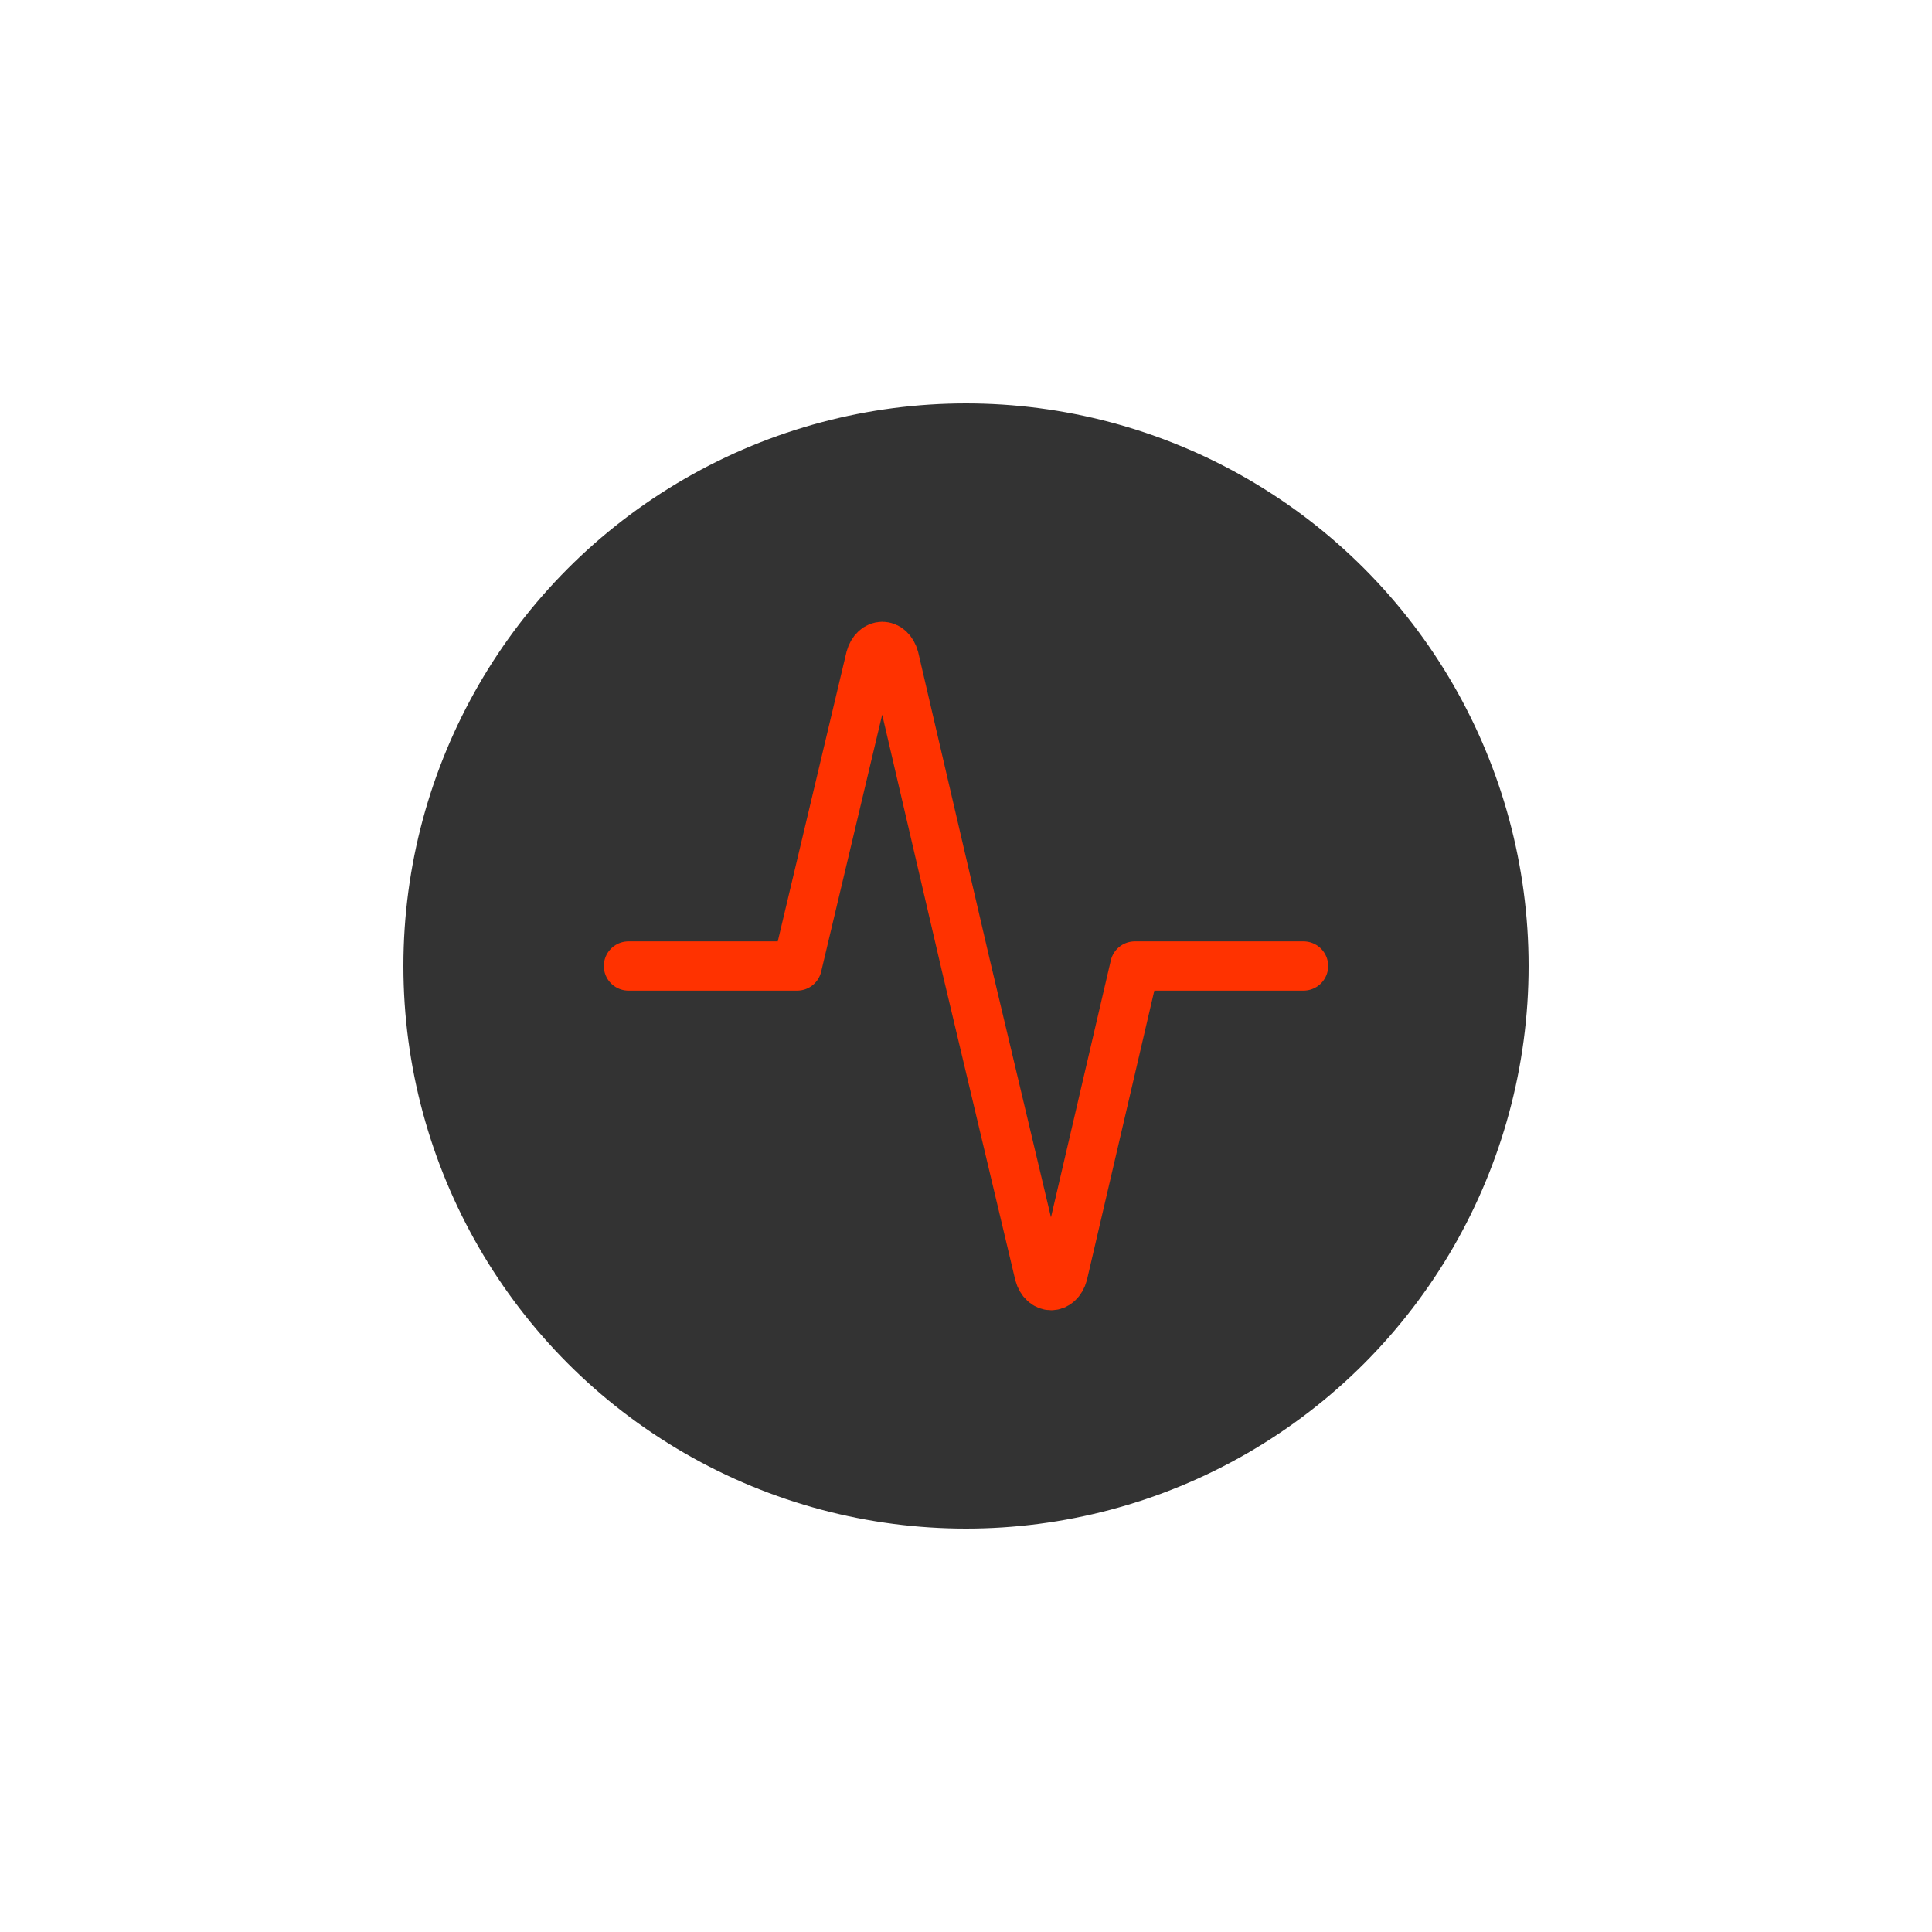 <?xml version="1.0" encoding="utf-8"?>
<svg xml:space="preserve" viewBox="0 0 100 100" y="0" x="0" xmlns="http://www.w3.org/2000/svg" id="圖層_1" version="1.1" style="height: 100%; width: 100%; background: none; shape-rendering: auto;" width="200px" height="200px"><g class="ldl-scale" style="transform-origin: 50% 50%; transform: rotate(0deg) scale(0.8, 0.8);"><g class="ldl-ani" style="transform: scale(0.91); transform-origin: 50px 50px; animation: 1.111s linear 0s infinite normal forwards running breath-b50660c3-c5af-4877-8ab7-9eadf0ee92f1;"><g class="ldl-layer"><g class="ldl-ani" style="transform-origin: 50px 50px;"><circle fill="#333" r="40" cy="50" cx="50" style="fill: rgb(51, 51, 51);"></circle></g></g><g class="ldl-layer"><g class="ldl-ani" style="transform-origin: 50px 50px;"><path stroke-miterlimit="10" stroke-width="3.5" stroke="#fff" fill="none" stroke-linejoin="round" stroke-linecap="round" d="M26 50h12l5.2-21.9c.3-1.1 1.4-1.1 1.7 0L50 50l5.2 21.9c.3 1.1 1.4 1.1 1.7 0L62 50h12" style="stroke: rgb(255, 50, 0);"></path></g></g></g></g><style id="breath-b50660c3-c5af-4877-8ab7-9eadf0ee92f1" data-anikit="">@keyframes breath-b50660c3-c5af-4877-8ab7-9eadf0ee92f1
{
  0% {
    animation-timing-function: cubic-bezier(0.965,0.241,-0.07,0.791);
    transform: scale(0.91);
  }
  51% {
    animation-timing-function: cubic-bezier(0.923,0.263,-0.031,0.763);
    transform: scale(1.03);
  }
  100% {
    transform: scale(0.91);
  }
}</style><!-- [ldio] generated by https://loading.io/ --></svg>